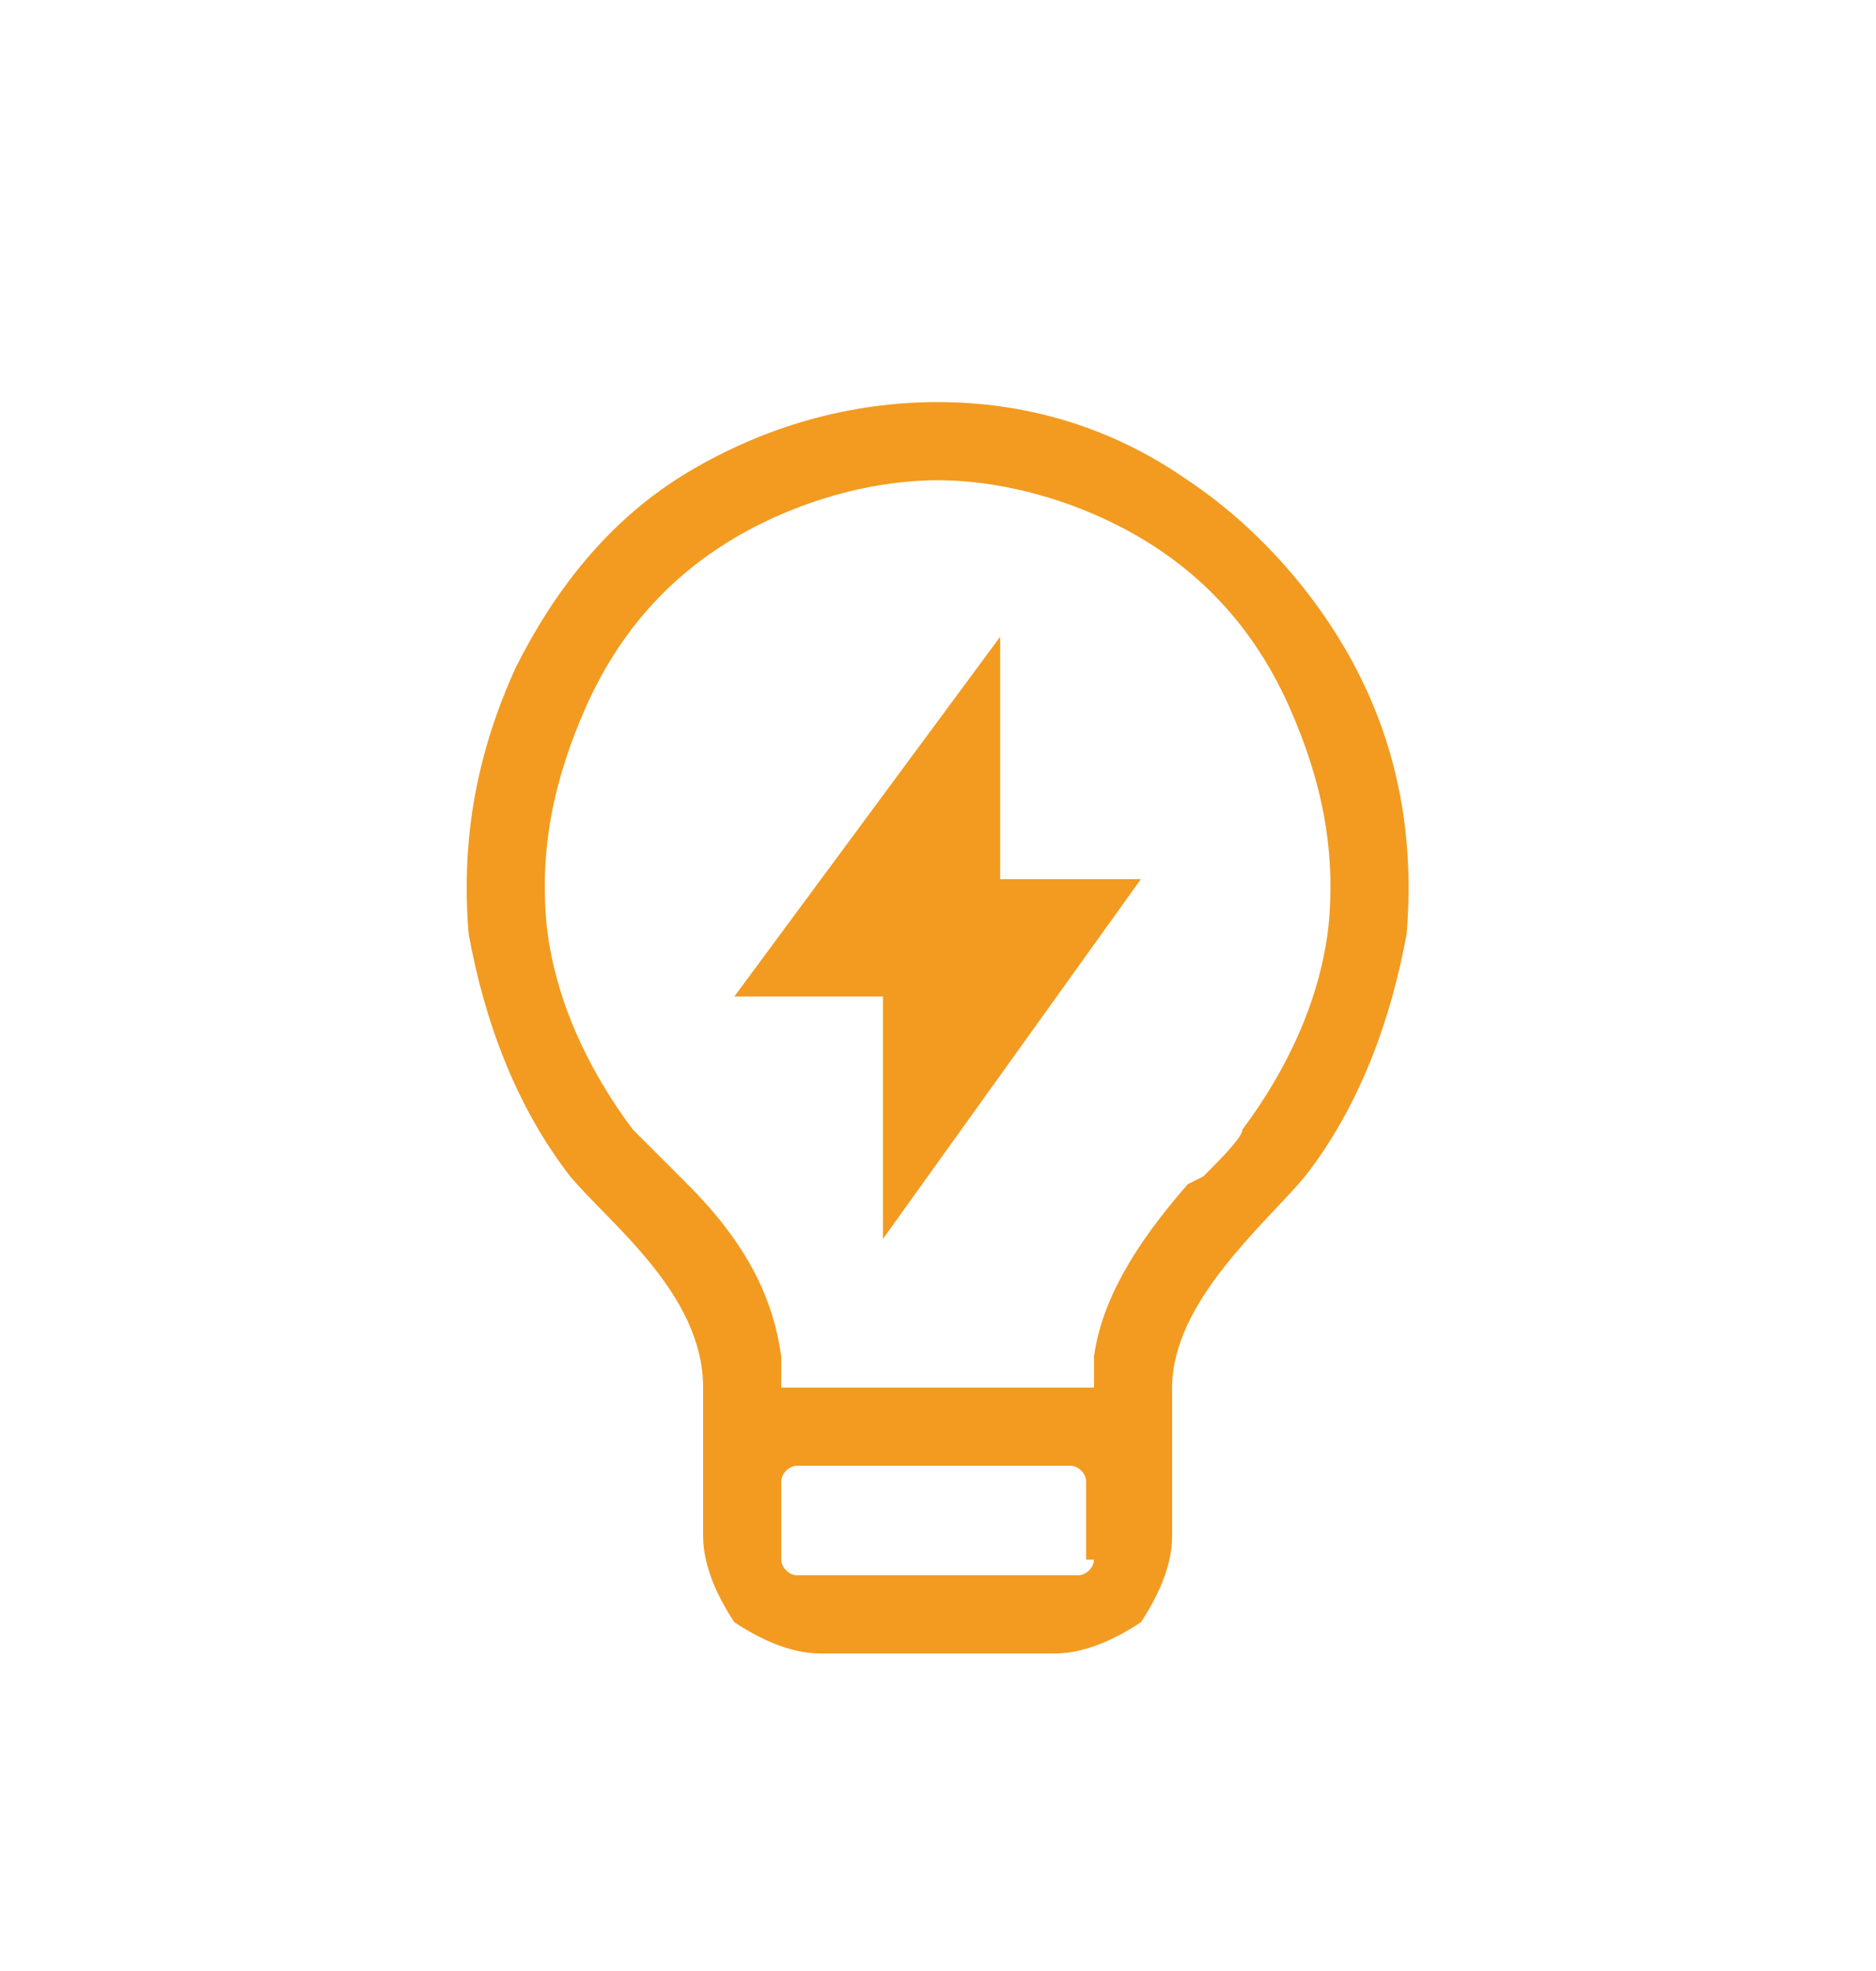 <svg width="20" height="21" viewBox="0 0 20 21" fill="none" xmlns="http://www.w3.org/2000/svg">
<path d="M14.496 7.2C14.079 6.367 13.413 5.617 12.663 5.117C11.829 4.534 10.913 4.284 9.996 4.284C9.079 4.284 8.163 4.534 7.329 5.034C6.496 5.534 5.913 6.284 5.496 7.117C5.079 8.034 4.913 8.95 4.996 9.95C5.163 10.867 5.496 11.784 6.079 12.534C6.496 13.034 7.496 13.784 7.496 14.784V16.367C7.496 16.7 7.663 17.034 7.829 17.284C8.079 17.45 8.413 17.617 8.746 17.617H11.246C11.579 17.617 11.913 17.45 12.163 17.284C12.329 17.034 12.496 16.7 12.496 16.367V14.784C12.496 13.867 13.496 13.034 13.913 12.534C14.496 11.784 14.829 10.867 14.996 9.95C15.079 8.95 14.913 8.034 14.496 7.2ZM11.663 16.617C11.663 16.7 11.579 16.784 11.496 16.784H8.496C8.413 16.784 8.329 16.7 8.329 16.617V15.784C8.329 15.7 8.413 15.617 8.496 15.617H11.413C11.496 15.617 11.579 15.7 11.579 15.784V16.617H11.663ZM14.163 9.867C14.079 10.617 13.746 11.367 13.246 12.034C13.246 12.117 12.996 12.367 12.829 12.534L12.663 12.617C12.079 13.284 11.746 13.867 11.663 14.45V14.784H8.329V14.45C8.246 13.867 7.996 13.284 7.329 12.617L7.163 12.45C6.996 12.284 6.746 12.034 6.746 12.034C6.246 11.367 5.913 10.617 5.829 9.867C5.746 9.034 5.913 8.284 6.246 7.534C6.579 6.784 7.079 6.2 7.746 5.784C8.413 5.367 9.246 5.117 9.996 5.117C10.746 5.117 11.579 5.367 12.246 5.784C12.913 6.2 13.413 6.784 13.746 7.534C14.079 8.284 14.246 9.034 14.163 9.867Z" fill="#F29B20"/>
<path d="M10.663 9.367H12.163L9.413 13.2V10.617H7.829L10.663 6.784V9.367Z" fill="#F29B20"/>
</svg>
